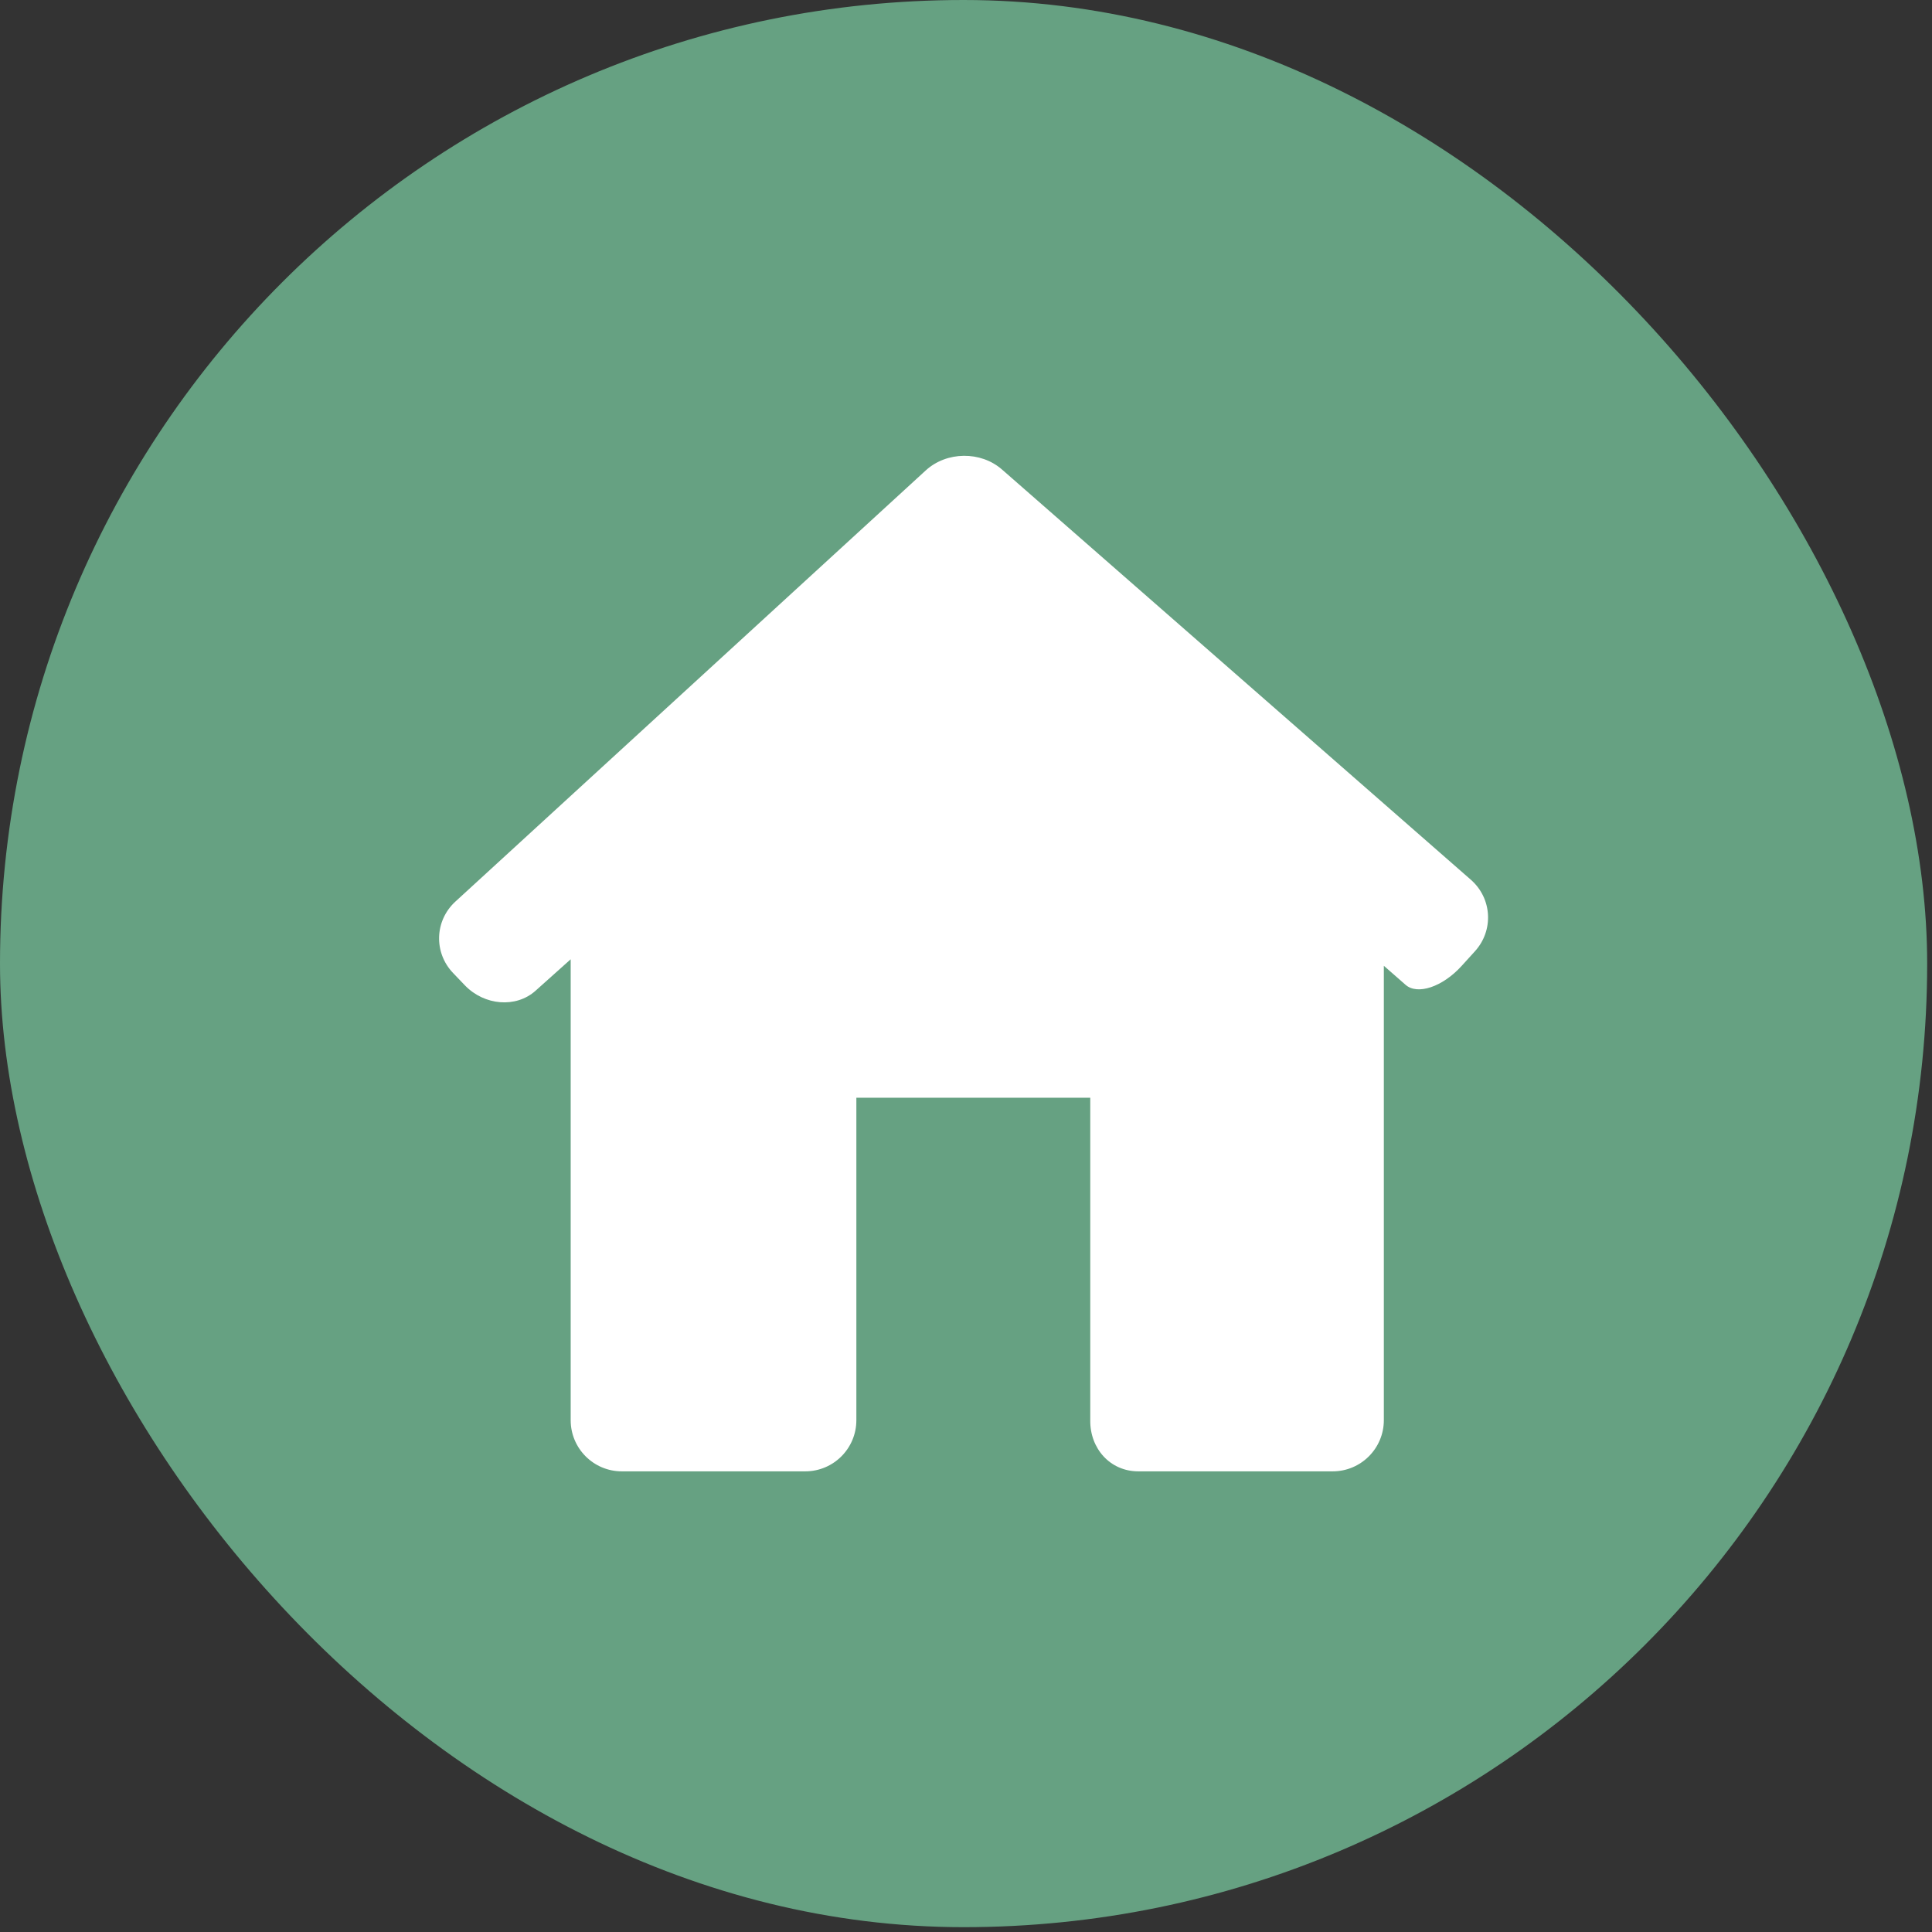 <svg width="44" height="44" viewBox="0 0 44 44" fill="none" xmlns="http://www.w3.org/2000/svg">
<rect x="0" y="0" width="44" height="44" fill="#333333" stroke="none"/>
<rect width="43.89" height="43.89" rx="21.945" fill="#66A182"/>
<g clip-path="url(#clip0_856:2508)">
<path d="M33.59 21.665C34.023 21.189 33.982 20.459 33.497 20.035L22.82 10.693C22.336 10.269 21.559 10.278 21.084 10.713L10.371 20.533C9.897 20.968 9.874 21.697 10.32 22.161L10.588 22.441C11.034 22.904 11.754 22.96 12.196 22.564L12.997 21.847V32.344C12.997 32.988 13.519 33.509 14.162 33.509H18.338C18.982 33.509 19.503 32.988 19.503 32.344V25H24.83V32.344C24.821 32.987 25.281 33.509 25.925 33.509H30.35C30.994 33.509 31.516 32.987 31.516 32.343V21.995C31.516 21.995 31.737 22.188 32.01 22.428C32.282 22.668 32.854 22.476 33.287 21.999L33.59 21.665Z" fill="white"/>
</g>
<defs>
<clipPath id="clip0_856:2508">
<rect width="23.89" height="23.89" fill="white" transform="translate(10 10)"/>
</clipPath>
</defs>
</svg>
